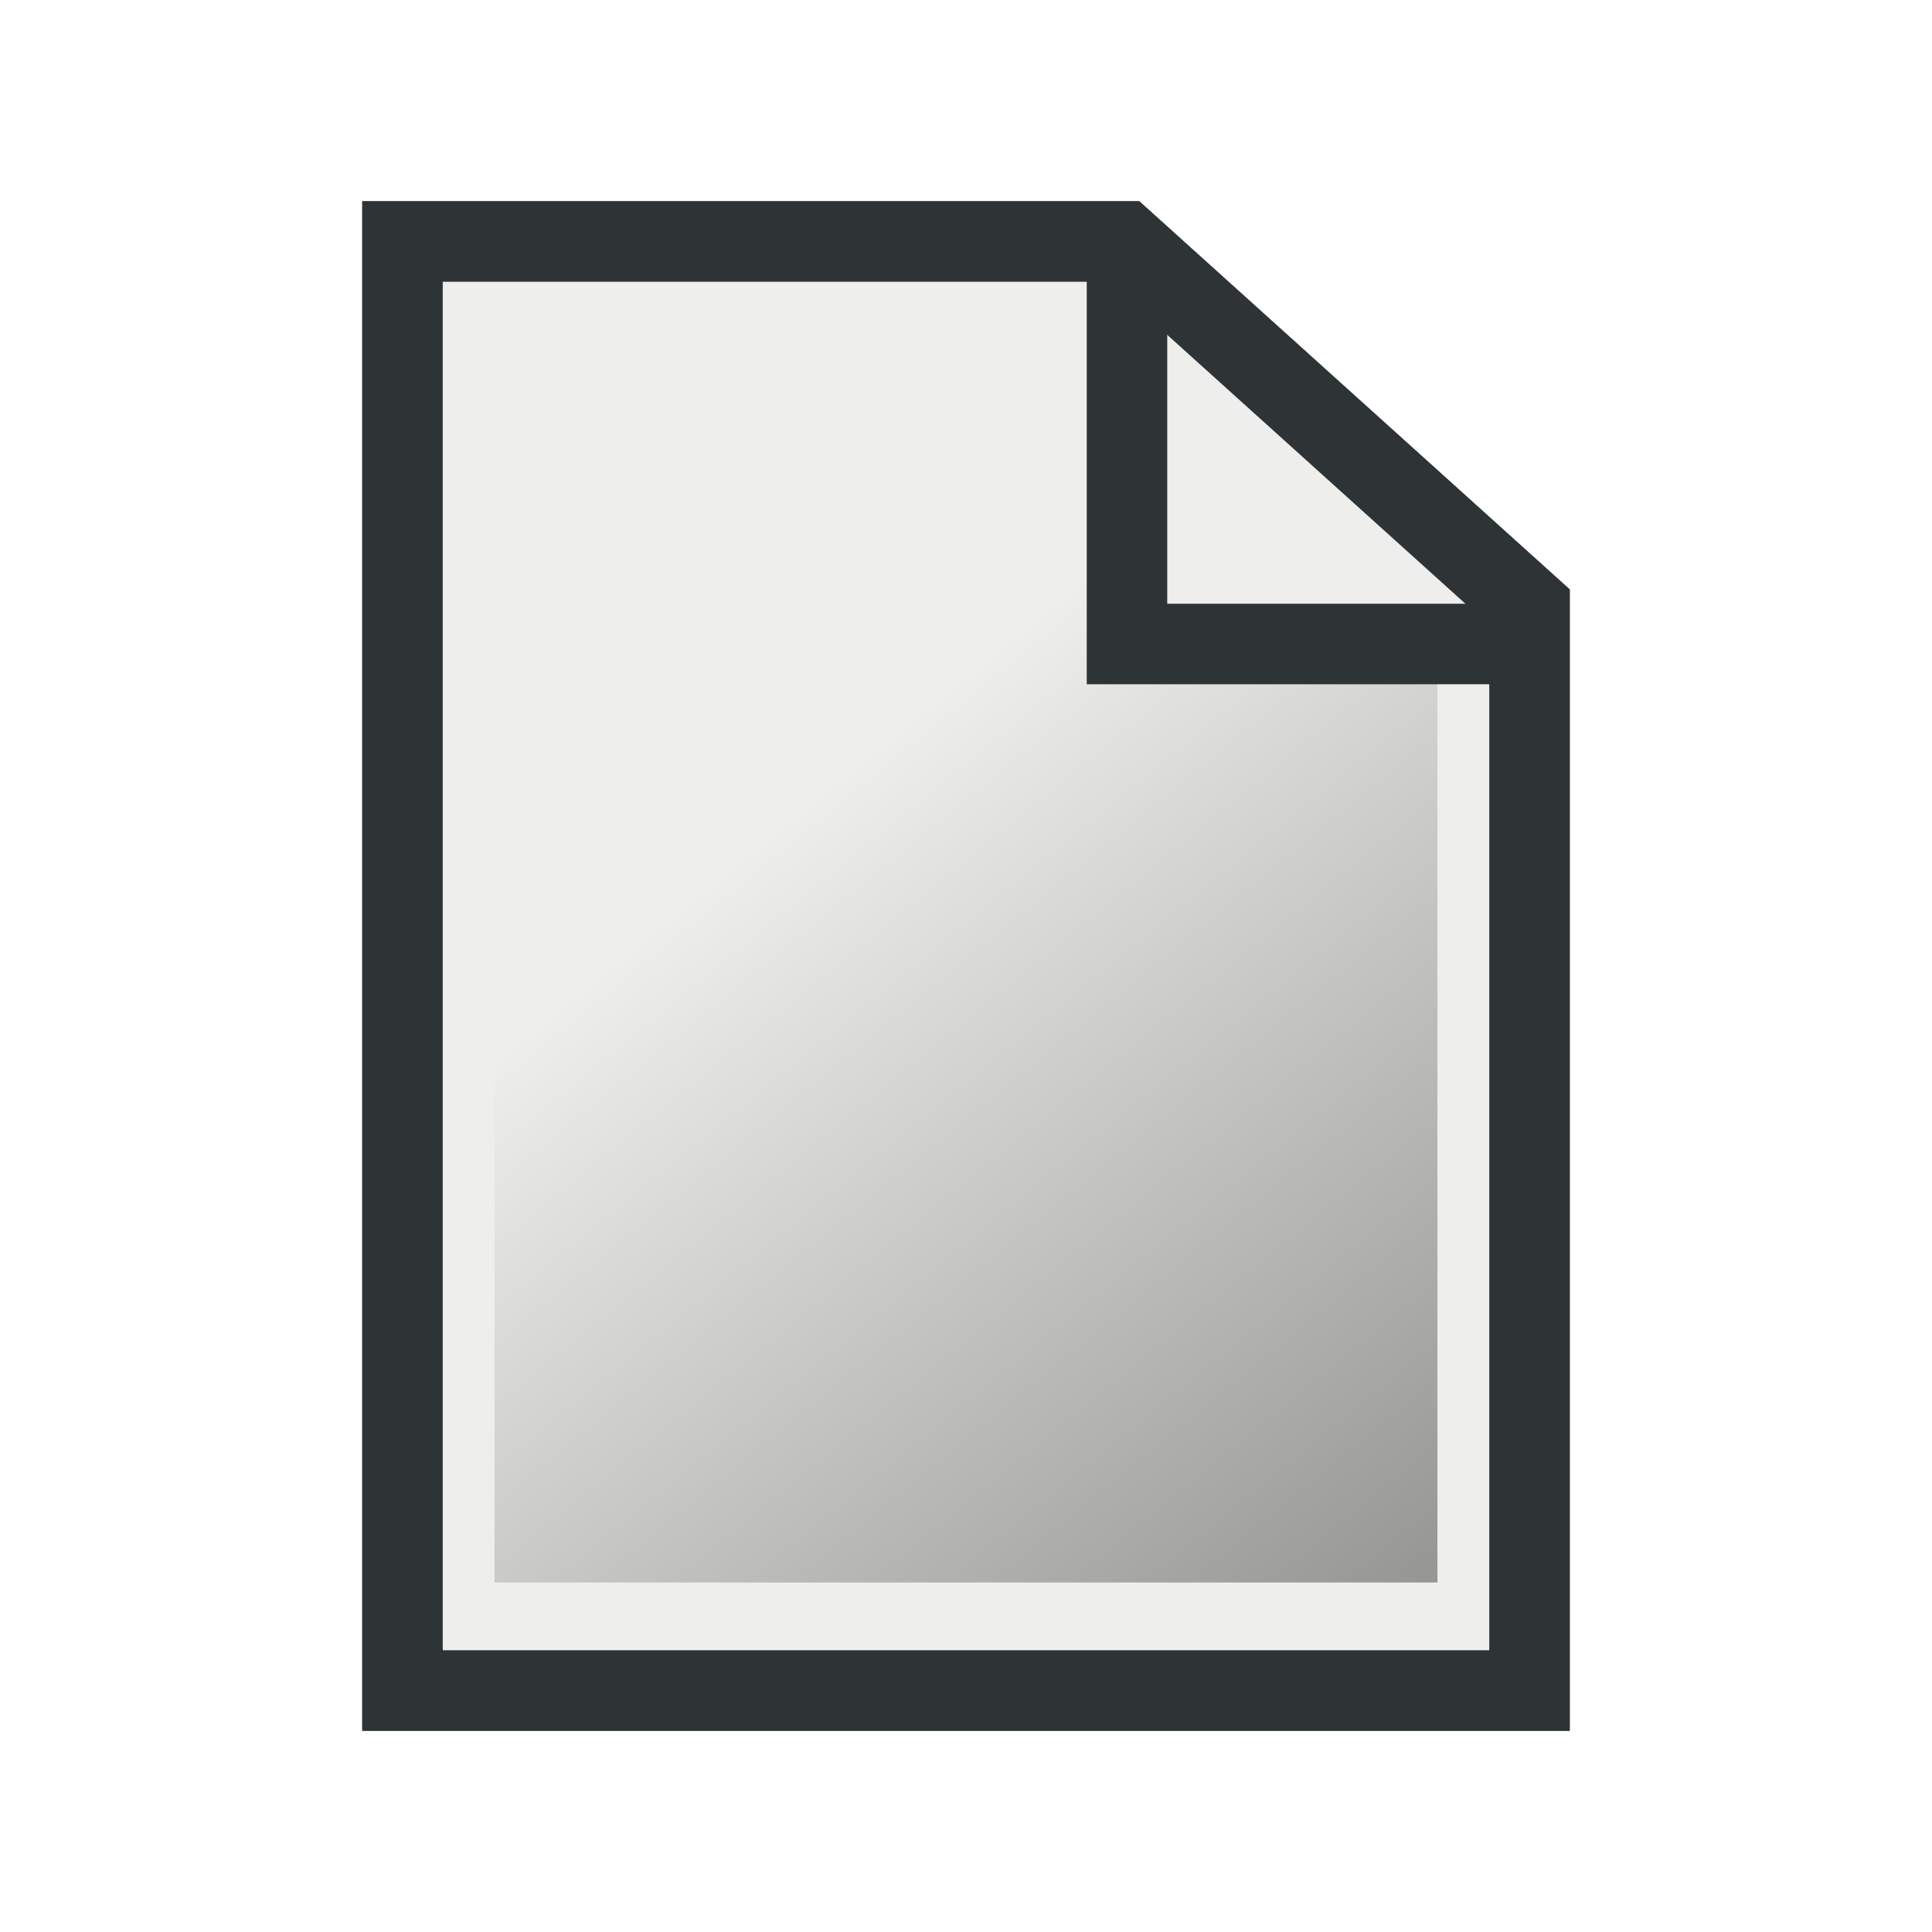 <?xml version="1.0" encoding="UTF-8" standalone="no"?>
<!-- Created with Inkscape (http://www.inkscape.org/) -->

<svg
   xmlns:dc="http://purl.org/dc/elements/1.1/"
   xmlns:cc="http://creativecommons.org/ns#"
   xmlns:rdf="http://www.w3.org/1999/02/22-rdf-syntax-ns#"
   xmlns:svg="http://www.w3.org/2000/svg"
   xmlns="http://www.w3.org/2000/svg"
   xmlns:xlink="http://www.w3.org/1999/xlink"
   xmlns:sodipodi="http://sodipodi.sourceforge.net/DTD/sodipodi-0.dtd"
   xmlns:inkscape="http://www.inkscape.org/namespaces/inkscape"
   width="48"
   height="48"
   id="svg4228"
   version="1.1"
   inkscape:version="0.91 r13725"
   viewBox="0 0 48 48"
   sodipodi:docname="document-new.svg">
  <defs
     id="defs4230">
    <linearGradient
       inkscape:collect="always"
       id="linearGradient5408">
      <stop
         style="stop-color:#eeeeec;stop-opacity:1"
         offset="0"
         id="stop5410" />
      <stop
         style="stop-color:#888a85;stop-opacity:1"
         offset="1"
         id="stop5412" />
    </linearGradient>
    <linearGradient
       inkscape:collect="always"
       xlink:href="#linearGradient5408"
       id="linearGradient5414"
       x1="20"
       y1="20"
       x2="38"
       y2="42"
       gradientUnits="userSpaceOnUse" />
  </defs>
  <sodipodi:namedview
     id="base"
     pagecolor="#ffffff"
     bordercolor="#666666"
     borderopacity="1.0"
     inkscape:pageopacity="0.0"
     inkscape:pageshadow="2"
     inkscape:zoom="16.833333"
     inkscape:cx="24"
     inkscape:cy="24"
     inkscape:current-layer="layer1"
     showgrid="true"
     inkscape:grid-bbox="true"
     inkscape:document-units="px"
     inkscape:snap-grids="true">
    <inkscape:grid
       type="xygrid"
       id="grid4236" />
  </sodipodi:namedview>
  <g
     id="layer1"
     inkscape:label="Layer 1"
     inkscape:groupmode="layer">
    <path
       style="opacity:1;fill:url(#linearGradient5414);fill-opacity:1;stroke:#2e3436;stroke-width:2;stroke-linecap:butt;stroke-linejoin:miter;stroke-miterlimit:12;stroke-dasharray:none;stroke-dashoffset:0;stroke-opacity:1"
       d="M 10,6 27.921,6 38,15.089 38,42 10,42 Z"
       id="rect5403"
       inkscape:connector-curvature="0"
       sodipodi:nodetypes="cccccc" />
    <path
       style="opacity:1;fill:none;fill-opacity:1;stroke:#eeeeec;stroke-width:1.802;stroke-linecap:butt;stroke-linejoin:miter;stroke-miterlimit:12;stroke-dasharray:none;stroke-dashoffset:0;stroke-opacity:1"
       d="m 11.386,7.782 16.146,0 9.081,8.189 0,24.246 -25.228,0 z"
       id="path3403"
       inkscape:connector-curvature="0"
       sodipodi:nodetypes="cccccc" />
    <path
       style="fill:#eeeeec;fill-rule:evenodd;stroke:none;stroke-width:1px;stroke-linecap:butt;stroke-linejoin:miter;stroke-opacity:1"
       d="m 28,6 0,10 10,0 z"
       id="path3405"
       inkscape:connector-curvature="0" />
    <path
       style="fill:none;fill-rule:evenodd;stroke:#2e3436;stroke-width:2;stroke-linecap:butt;stroke-linejoin:miter;stroke-opacity:1;stroke-miterlimit:12;stroke-dasharray:none"
       d="m 28,6 0,10 10,0"
       id="path5406"
       inkscape:connector-curvature="0" />
    <path
       sodipodi:nodetypes="cccccc"
       inkscape:connector-curvature="0"
       id="path3401"
       d="M 10,6 27.921,6 38,15.089 38,42 10,42 Z"
       style="opacity:1;fill:none;fill-opacity:1;stroke:#2e3436;stroke-width:2;stroke-linecap:butt;stroke-linejoin:miter;stroke-miterlimit:12;stroke-dasharray:none;stroke-dashoffset:0;stroke-opacity:1" />
  </g>
</svg>
